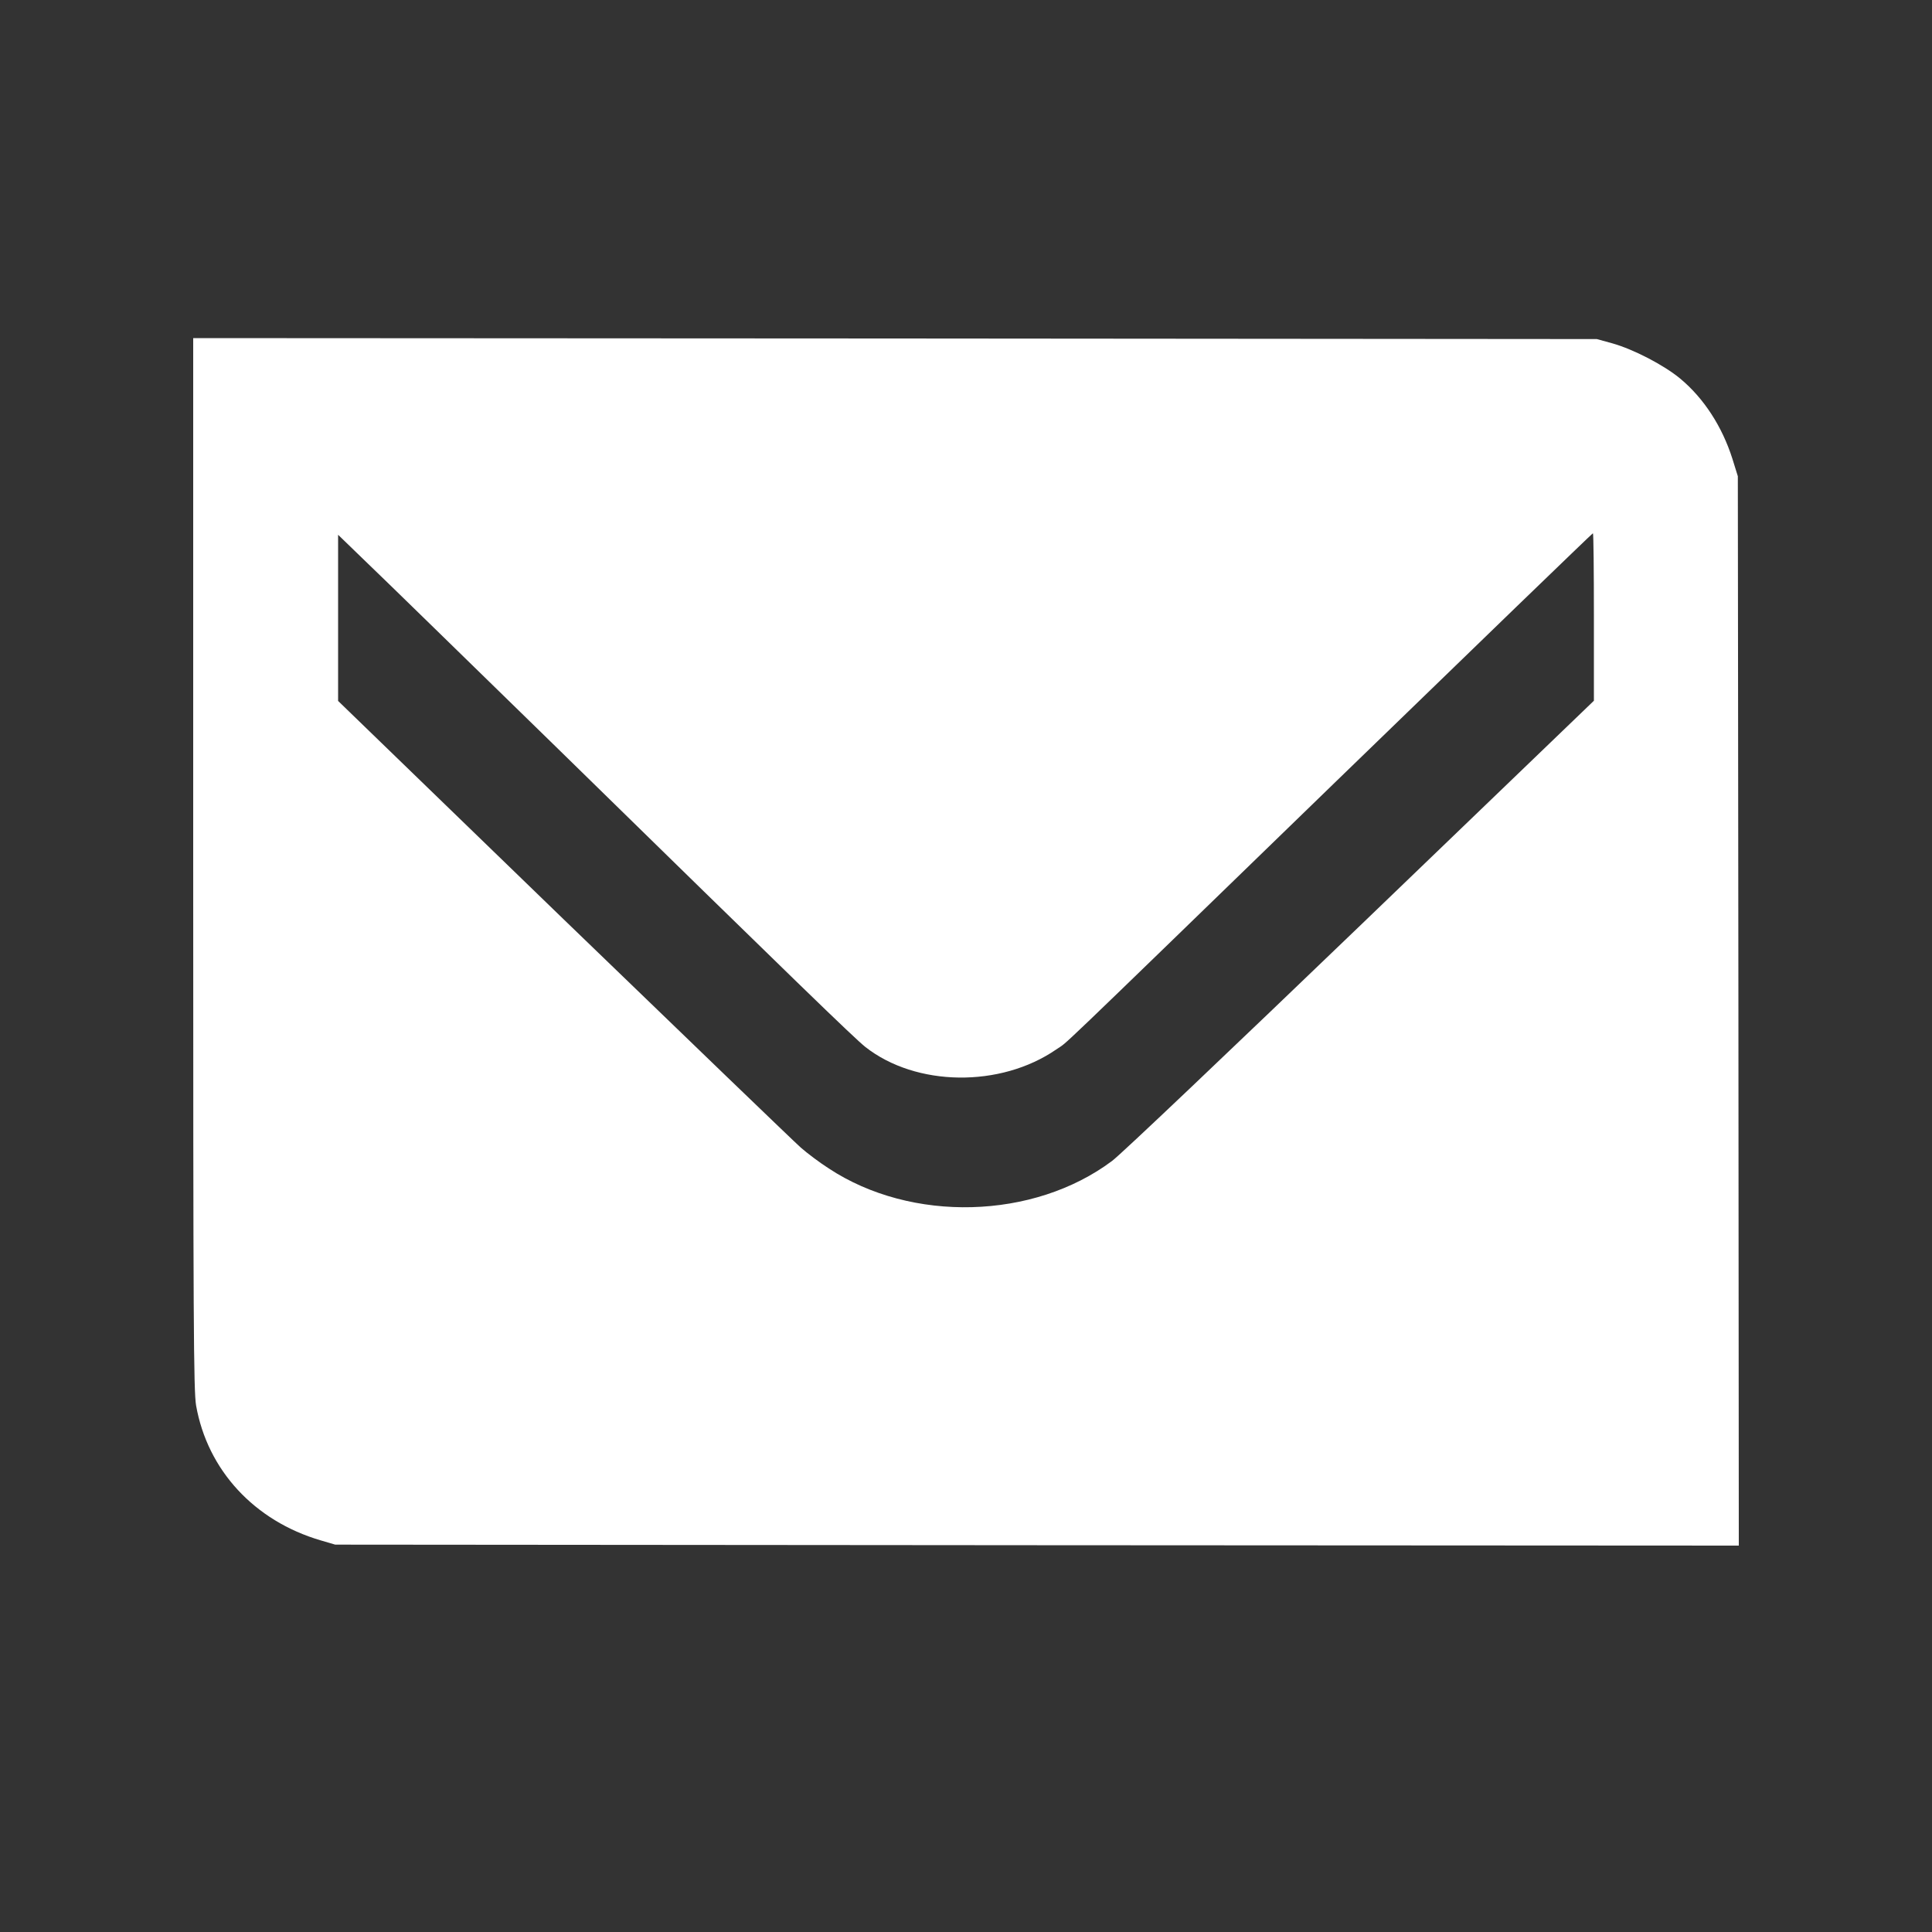<?xml version="1.0" encoding="UTF-8" standalone="no"?>
<svg
   xmlns:dc="http://purl.org/dc/elements/1.1/"
   xmlns:cc="http://creativecommons.org/ns#"
   xmlns:rdf="http://www.w3.org/1999/02/22-rdf-syntax-ns#"
   xmlns:svg="http://www.w3.org/2000/svg"
   xmlns="http://www.w3.org/2000/svg"
   xmlns:sodipodi="http://sodipodi.sourceforge.net/DTD/sodipodi-0.dtd"
   xmlns:inkscape="http://www.inkscape.org/namespaces/inkscape"
   width="1000"
   height="1000"
   preserveAspectRatio="xMidYMid meet"
   id="svg2"
   version="1.1"
   inkscape:version="0.91 r13725"
   sodipodi:docname="email_inverted.svg">
  <rect width="100%" height="100%" fill="#333333" stroke="none"/>
  <defs
     id="defs14" />
  <sodipodi:namedview
     pagecolor="#ffffff"
     bordercolor="#666666"
     borderopacity="1"
     objecttolerance="10"
     gridtolerance="10"
     guidetolerance="10"
     inkscape:pageopacity="0"
     inkscape:pageshadow="2"
     inkscape:window-width="1855"
     inkscape:window-height="1056"
     id="namedview12"
     showgrid="false"
     inkscape:zoom="0.236"
     inkscape:cx="500"
     inkscape:cy="500"
     inkscape:window-x="65"
     inkscape:window-y="384"
     inkscape:window-maximized="1"
     inkscape:current-layer="svg2" />
  <g
     id="g6"
     style="fill:#ffffff">
    <title
       id="title8">Layer 1</title>
    <g
       id="svg_1"
       fill="#FFFFFF000"
       transform="translate(0,1000) scale(0.1,-0.1) "
       style="fill:#ffffff">
      <path
         fill="#444444"
         id="svg_2"
         d="m1000,5531c0,-2387 2,-2729 15,-2806c59,-334 301,-597 645,-698l75,-22l3633,-3l3632,-2l-2,2767l-3,2768l-28,90c-53,167 -148,314 -271,416c-85,70 -241,151 -351,182l-80,22l-3632,3l-3633,2l0,-2719zm7250,1276l0,-434l-1207,-1161c-665,-639 -1243,-1189 -1287,-1221c-406,-304 -1038,-321 -1466,-39c-47,30 -112,79 -145,108c-33,29 -585,561 -1228,1182l-1167,1130l0,430l0,430l154,-149c85,-81 520,-506 968,-943c1249,-1222 1548,-1512 1607,-1559c262,-206 699,-212 988,-13c72,51 -93,-108 1451,1390c727,705 1324,1282 1327,1282c3,0 5,-195 5,-433z"
         style="fill:#ffffff" />
    </g>
  </g>
</svg>
